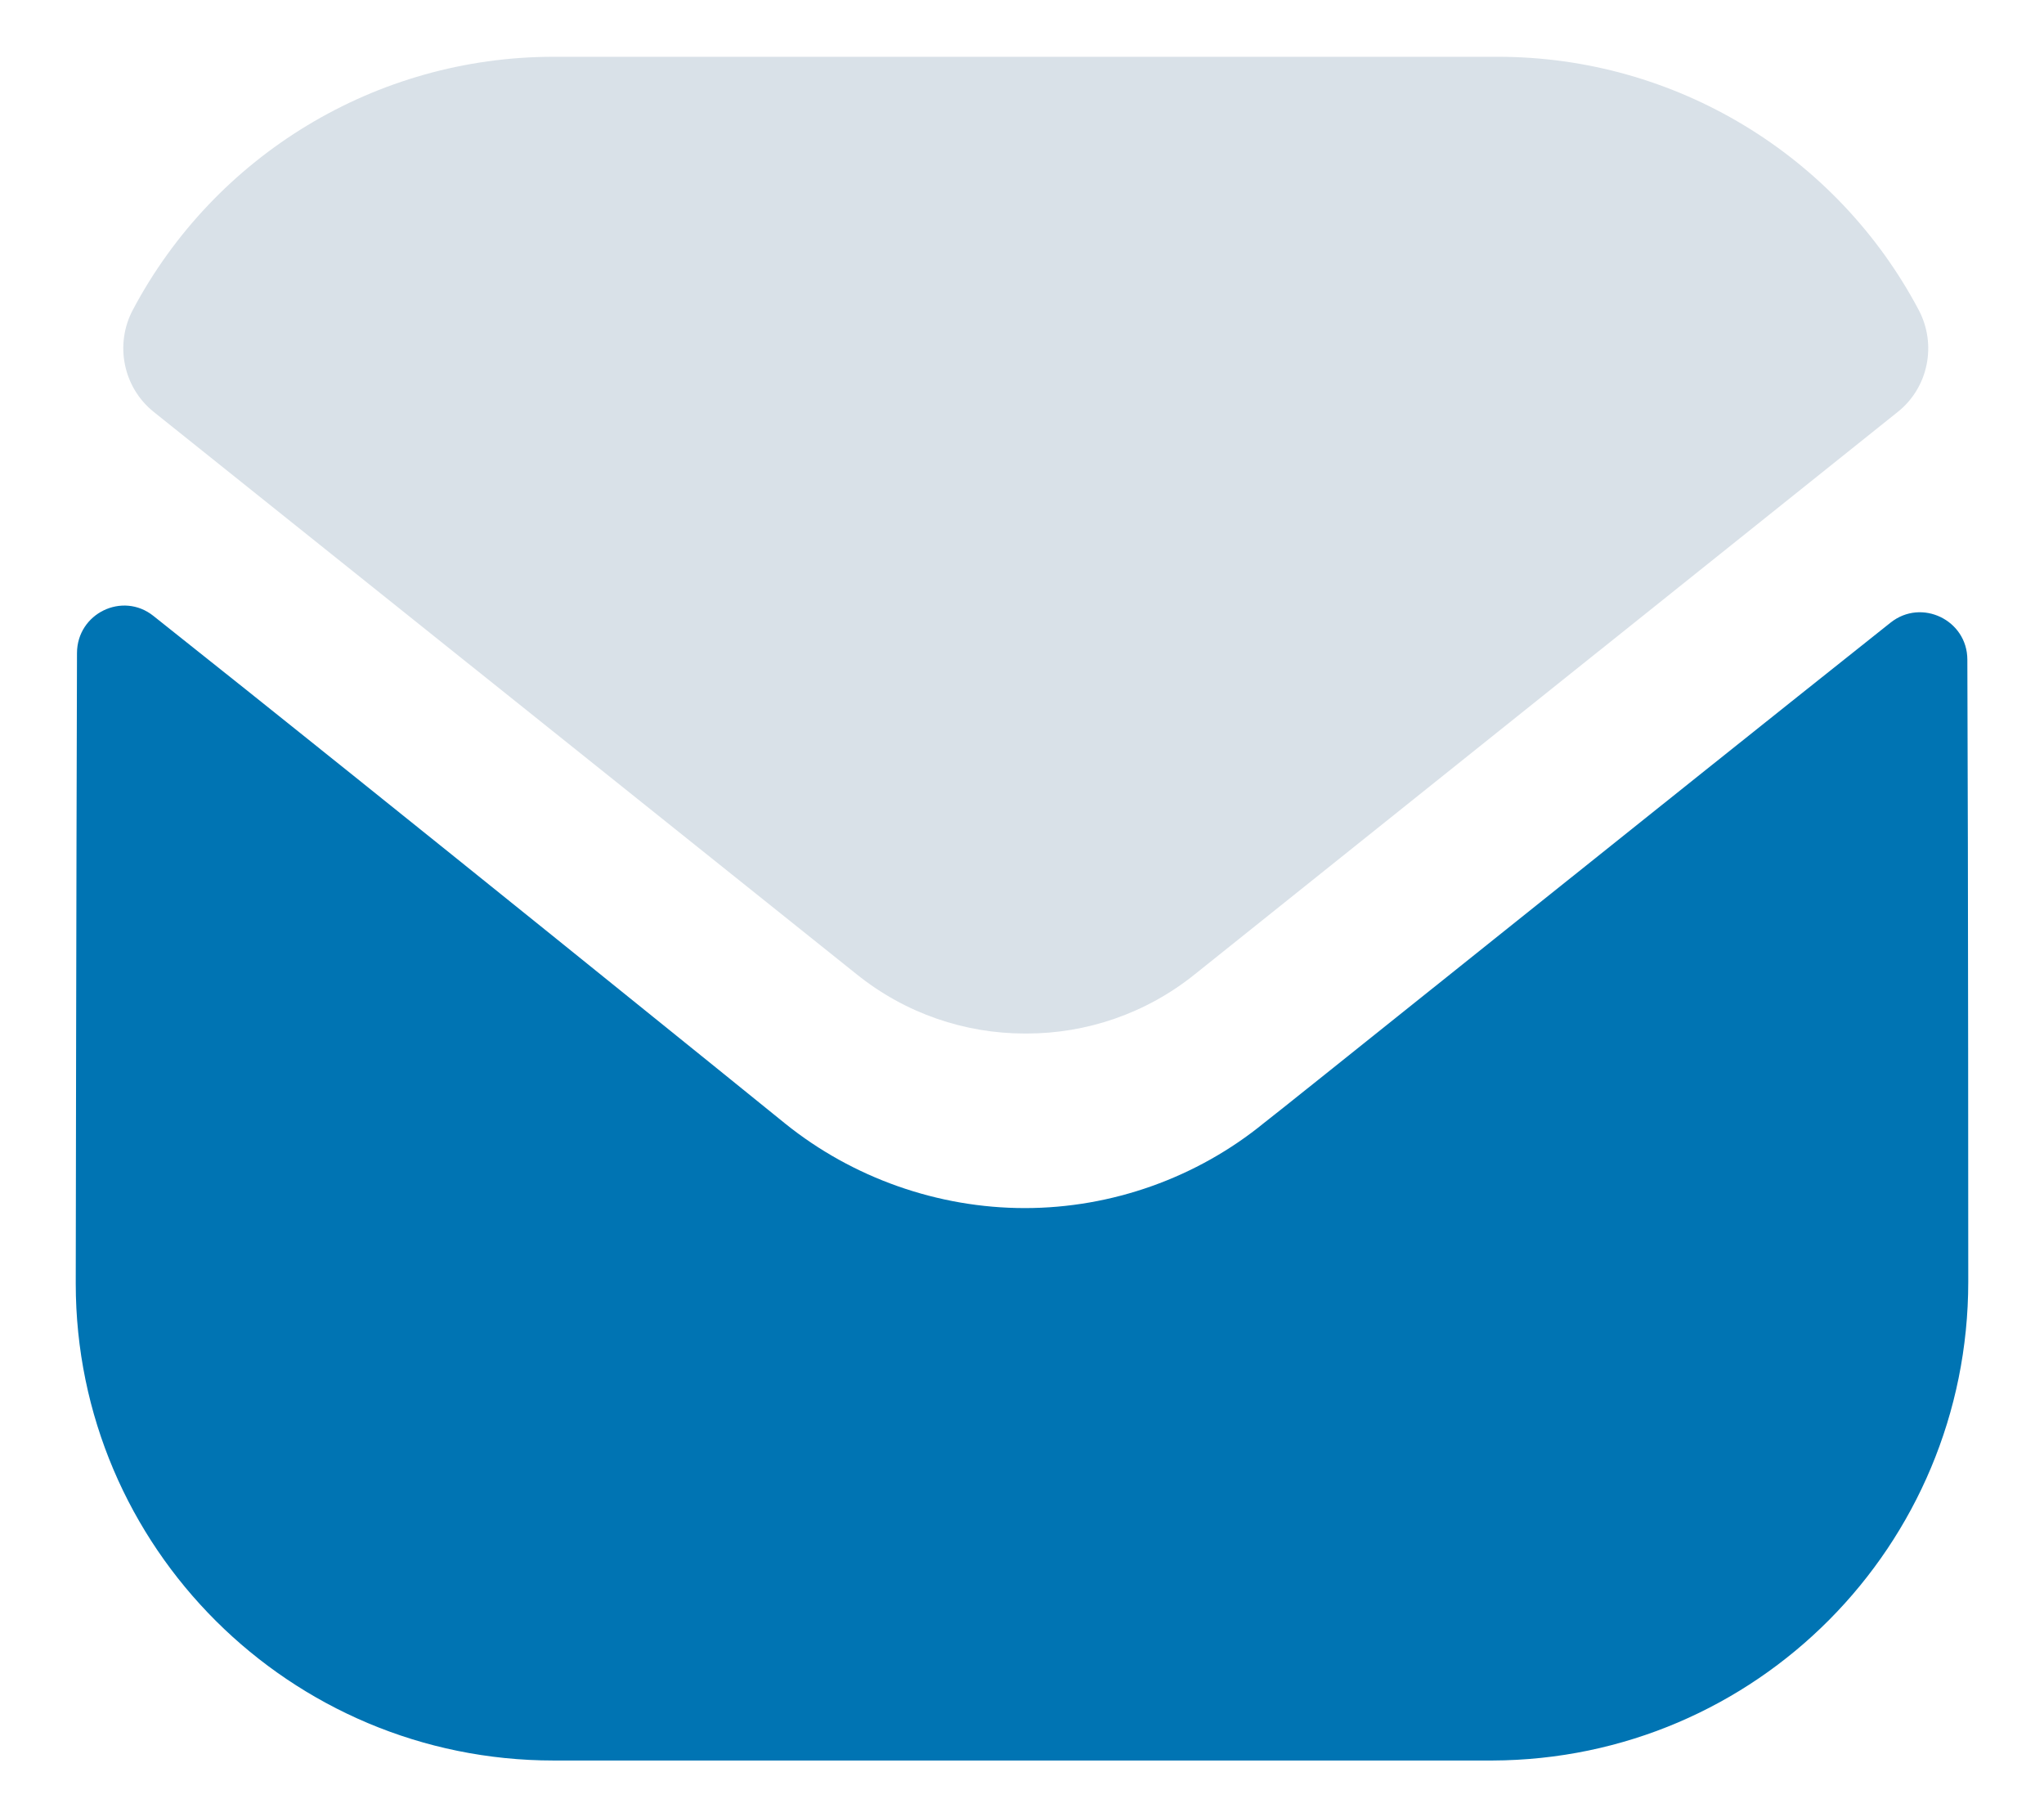 <svg width="18" height="16" viewBox="0 0 18 16" fill="none" xmlns="http://www.w3.org/2000/svg">
<path d="M17.333 11.285C17.333 13.61 15.466 15.493 13.142 15.501H13.133H4.875C2.558 15.501 0.667 13.626 0.667 11.301V11.293C0.667 11.293 0.672 7.605 0.678 5.75C0.679 5.401 1.079 5.206 1.351 5.423C3.332 6.994 6.872 9.858 6.917 9.895C7.508 10.37 8.258 10.637 9.025 10.637C9.791 10.637 10.541 10.37 11.133 9.886C11.177 9.857 14.639 7.079 16.649 5.482C16.922 5.265 17.324 5.46 17.325 5.807C17.333 7.648 17.333 11.285 17.333 11.285Z" fill="#0074B3"/>
<path d="M16.896 2.728C16.175 1.368 14.755 0.5 13.191 0.5H4.875C3.311 0.5 1.891 1.368 1.17 2.728C1.008 3.033 1.085 3.412 1.354 3.627L7.541 8.576C7.975 8.926 8.5 9.1 9.025 9.1C9.028 9.1 9.031 9.1 9.033 9.1C9.036 9.1 9.039 9.1 9.041 9.1C9.566 9.1 10.091 8.926 10.525 8.576L16.712 3.627C16.982 3.412 17.058 3.033 16.896 2.728Z" fill="#D9E1E8"/>
</svg>

